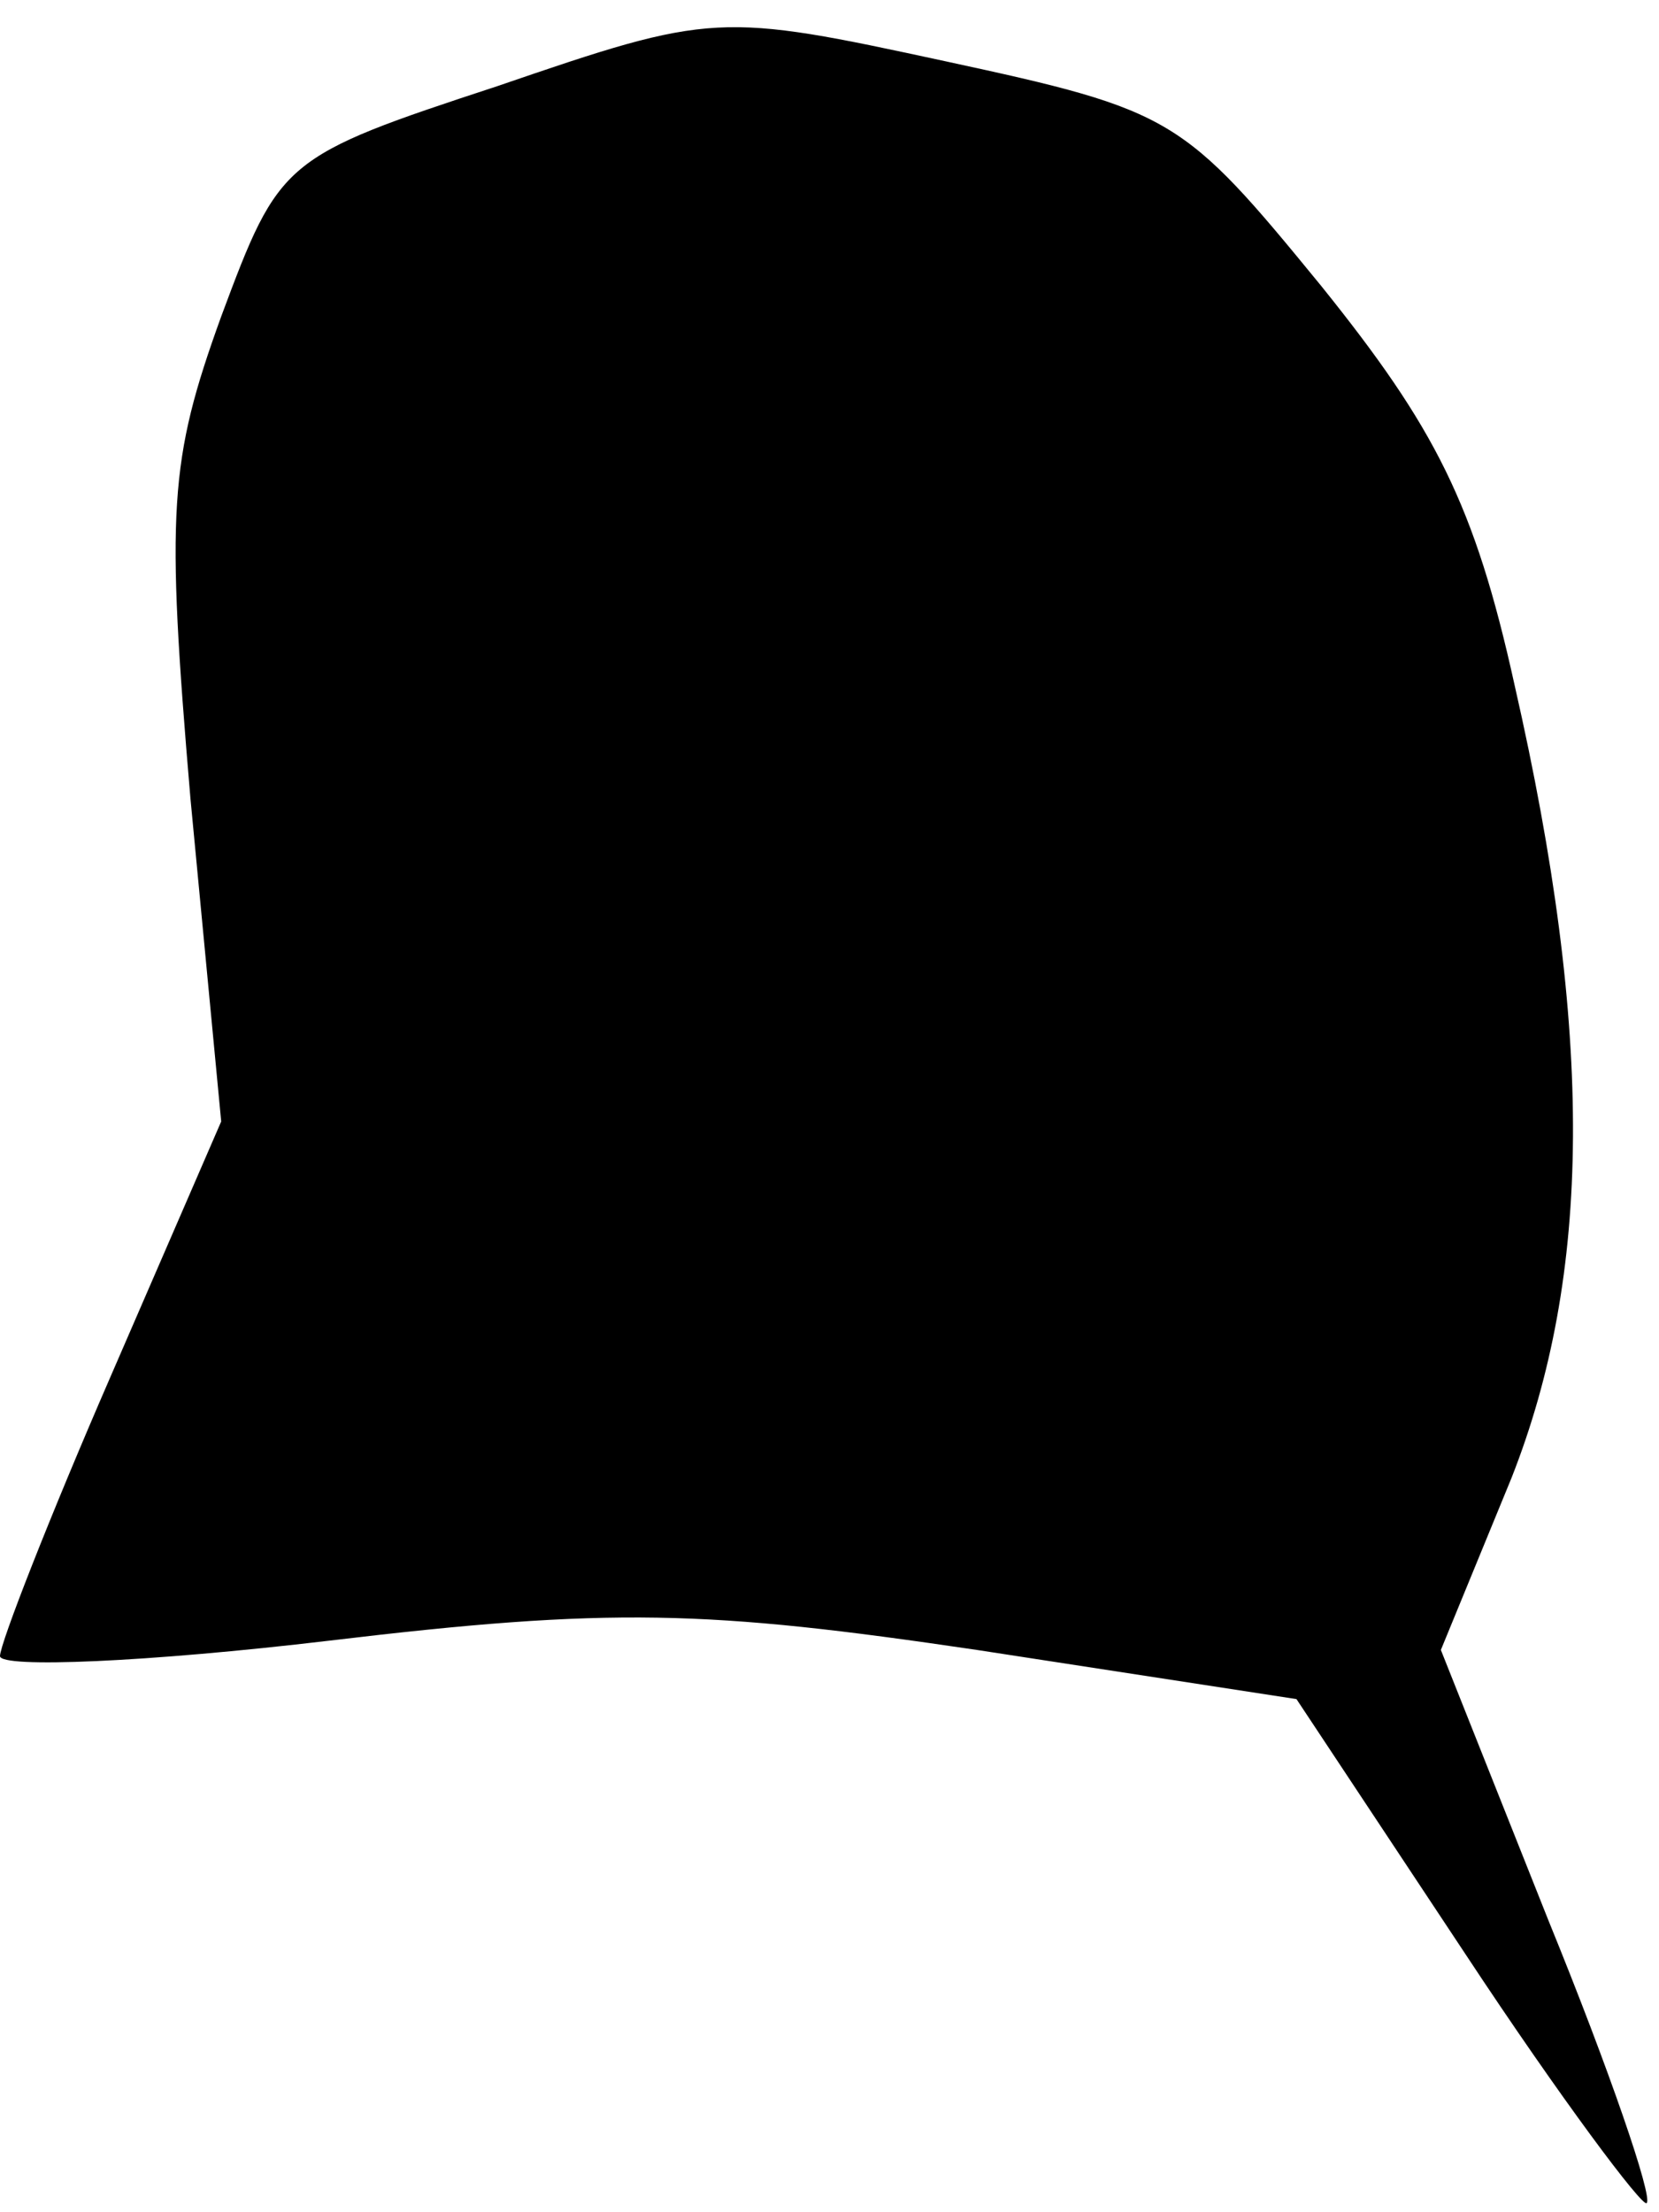 <?xml version="1.0" standalone="no"?>
<!DOCTYPE svg PUBLIC "-//W3C//DTD SVG 20010904//EN"
 "http://www.w3.org/TR/2001/REC-SVG-20010904/DTD/svg10.dtd">
<svg version="1.0" xmlns="http://www.w3.org/2000/svg"
 width="54pt" height="72pt" viewBox="0 0 54 72"
 preserveAspectRatio="xMidYMid meet">
<g transform="translate(0,72) scale(0.1,-0.1)"
fill="#000000" stroke="none">
<path fill="#000000" stroke="none" d="M162 692 c-70 -23 -71 -24 -90 -75 -17
-47 -18 -63 -10 -157 l10 -105 -36 -83 c-20 -46 -36 -87 -36 -91 0 -4 48 -2
107 5 92 11 123 10 211 -3 l104 -16 55 -83 c31 -47 58 -83 59 -81 2 2 -12 43
-32 92 l-35 88 23 56 c26 66 27 144 1 258 -13 59 -26 84 -63 130 -45 55 -48
57 -122 73 -74 16 -76 16 -146 -8z"/>
</g>
</svg>

